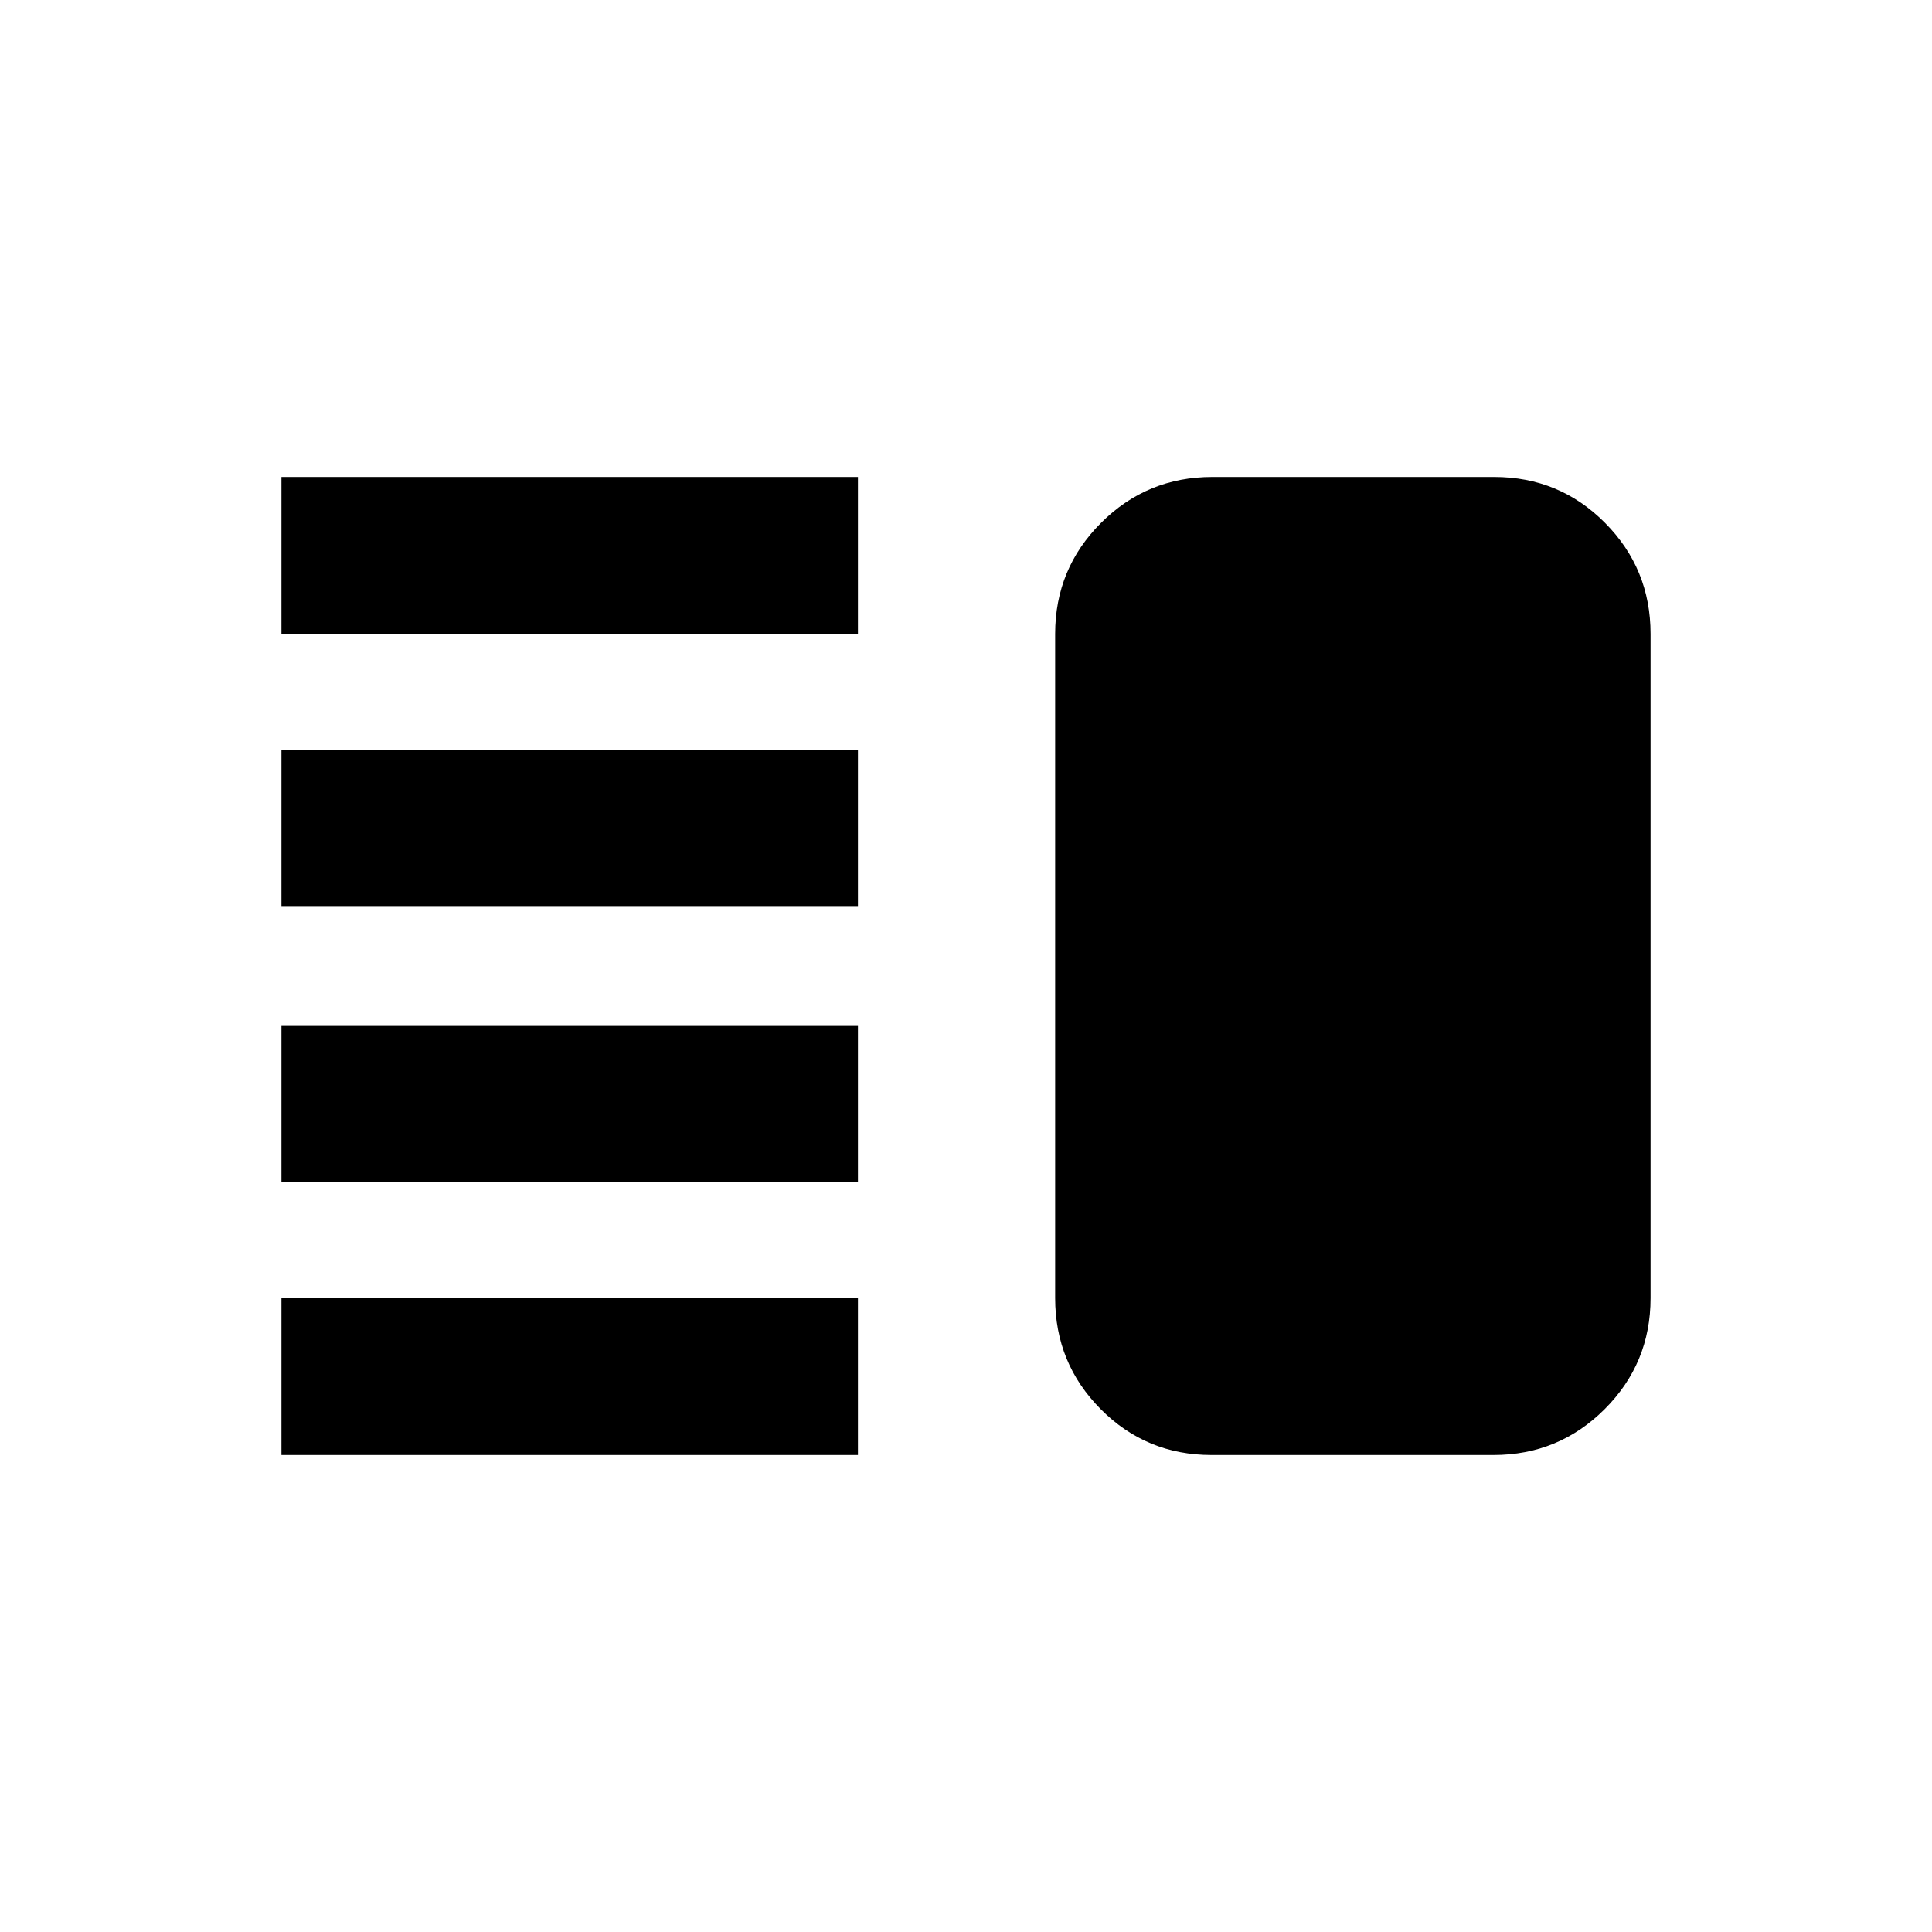 <svg xmlns="http://www.w3.org/2000/svg" height="20" viewBox="0 -960 960 960" width="20"><path d="M139.85-372.59v-78H426.3v78H139.85Zm0 135.59v-78H426.3v78H139.85Zm0-272.41v-78H426.3v78H139.85Zm0-135.59v-78H426.3v78H139.85Zm462.19 408q-32.46 0-55.1-22.79T524.3-315v-330q0-32.42 22.82-55.21T602.39-723h140.03q32.45 0 55.09 22.79T820.15-645v330q0 32.42-22.81 55.21Q774.52-237 742.06-237H602.04Z"/></svg>